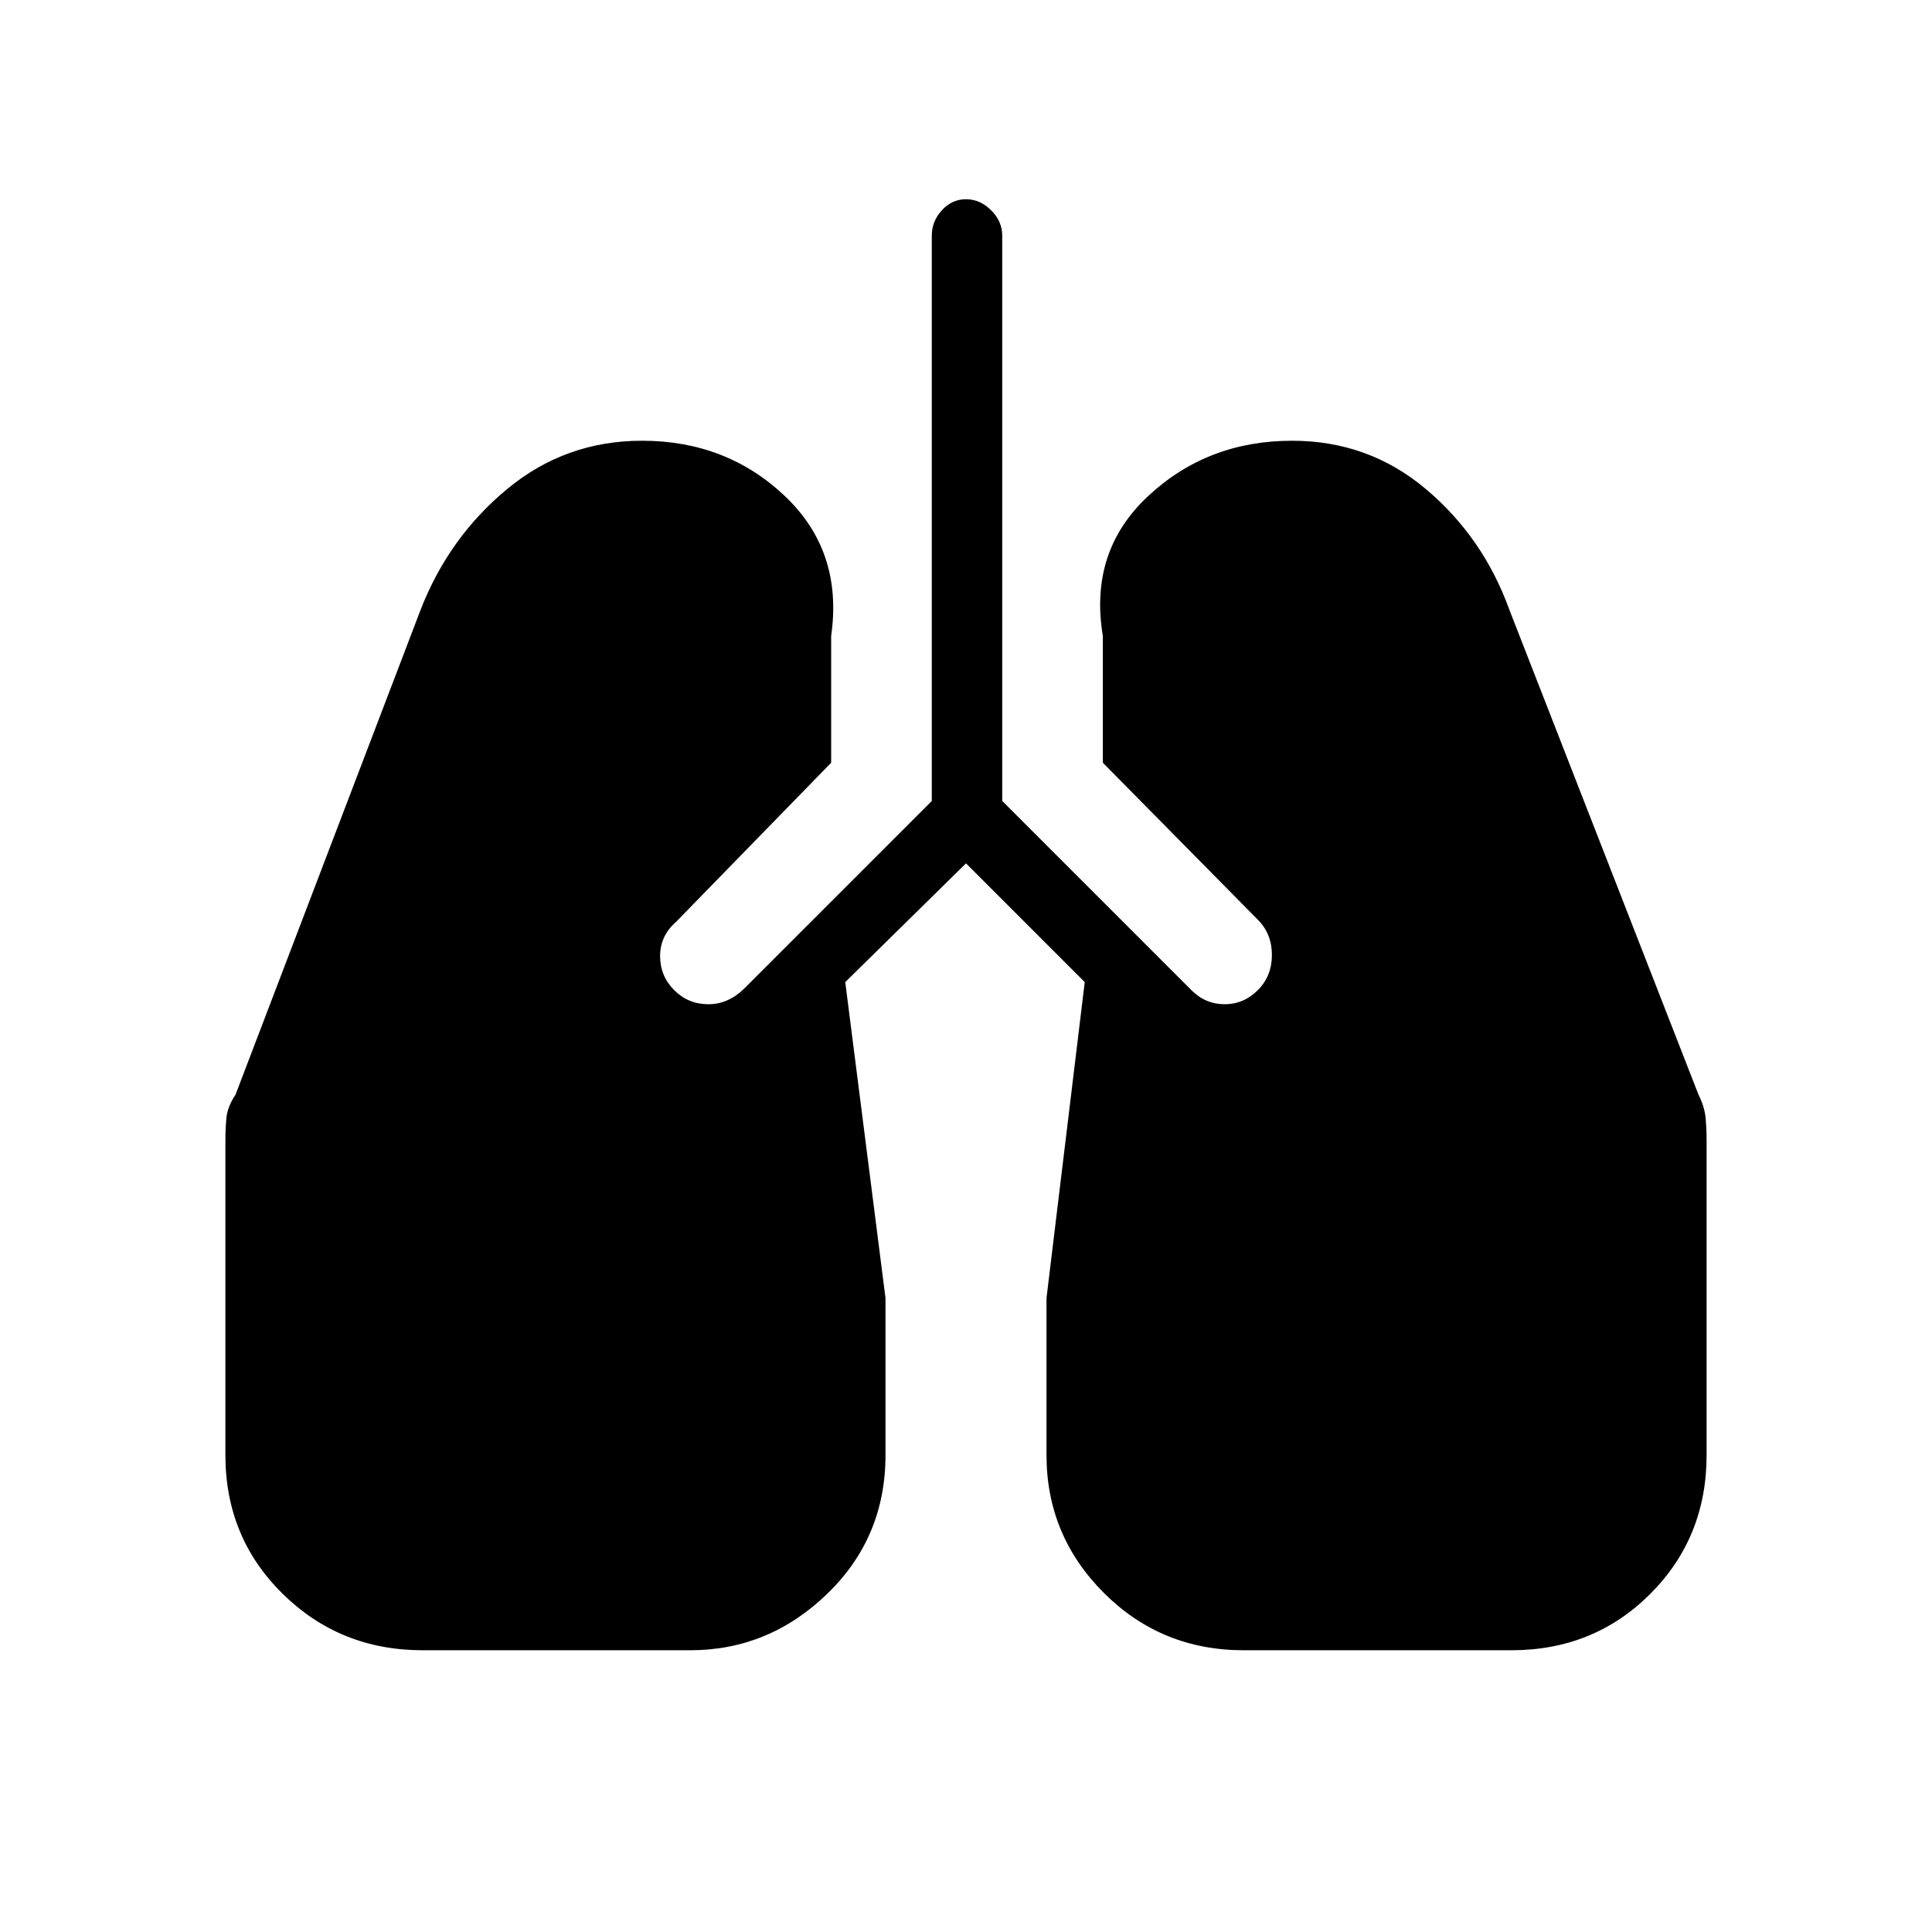 <svg xmlns="http://www.w3.org/2000/svg" height="48" width="48"><path d="M10.5 41q-2.05 0-3.475-1.4Q5.6 38.2 5.6 36.15v-7.8q0-.3.025-.575.025-.275.225-.575l4.6-12.05q.7-1.8 2.15-3t3.35-1.2q2.1 0 3.55 1.375 1.45 1.375 1.15 3.475v3.15L16.8 22.9q-.4.35-.4.85t.35.85q.35.35.85.35t.9-.4l4.65-4.65V5.85q0-.35.25-.625t.6-.275q.35 0 .625.275t.275.625V19.9l4.7 4.7q.35.35.825.35t.825-.35q.35-.35.35-.875t-.35-.875l-3.85-3.9V15.8q-.35-2.1 1.125-3.475T32.1 10.95q1.9 0 3.325 1.2 1.425 1.2 2.075 3l4.7 12.05q.15.3.175.575.025.275.025.575v7.8q0 2.05-1.4 3.45-1.4 1.4-3.45 1.4H30.9q-2.05 0-3.475-1.425Q26 38.15 26 36.15V32.25l.95-7.85L24 21.45l-3 2.95 1 7.85V36.15q0 2.05-1.45 3.45-1.45 1.4-3.4 1.4Z"/></svg>